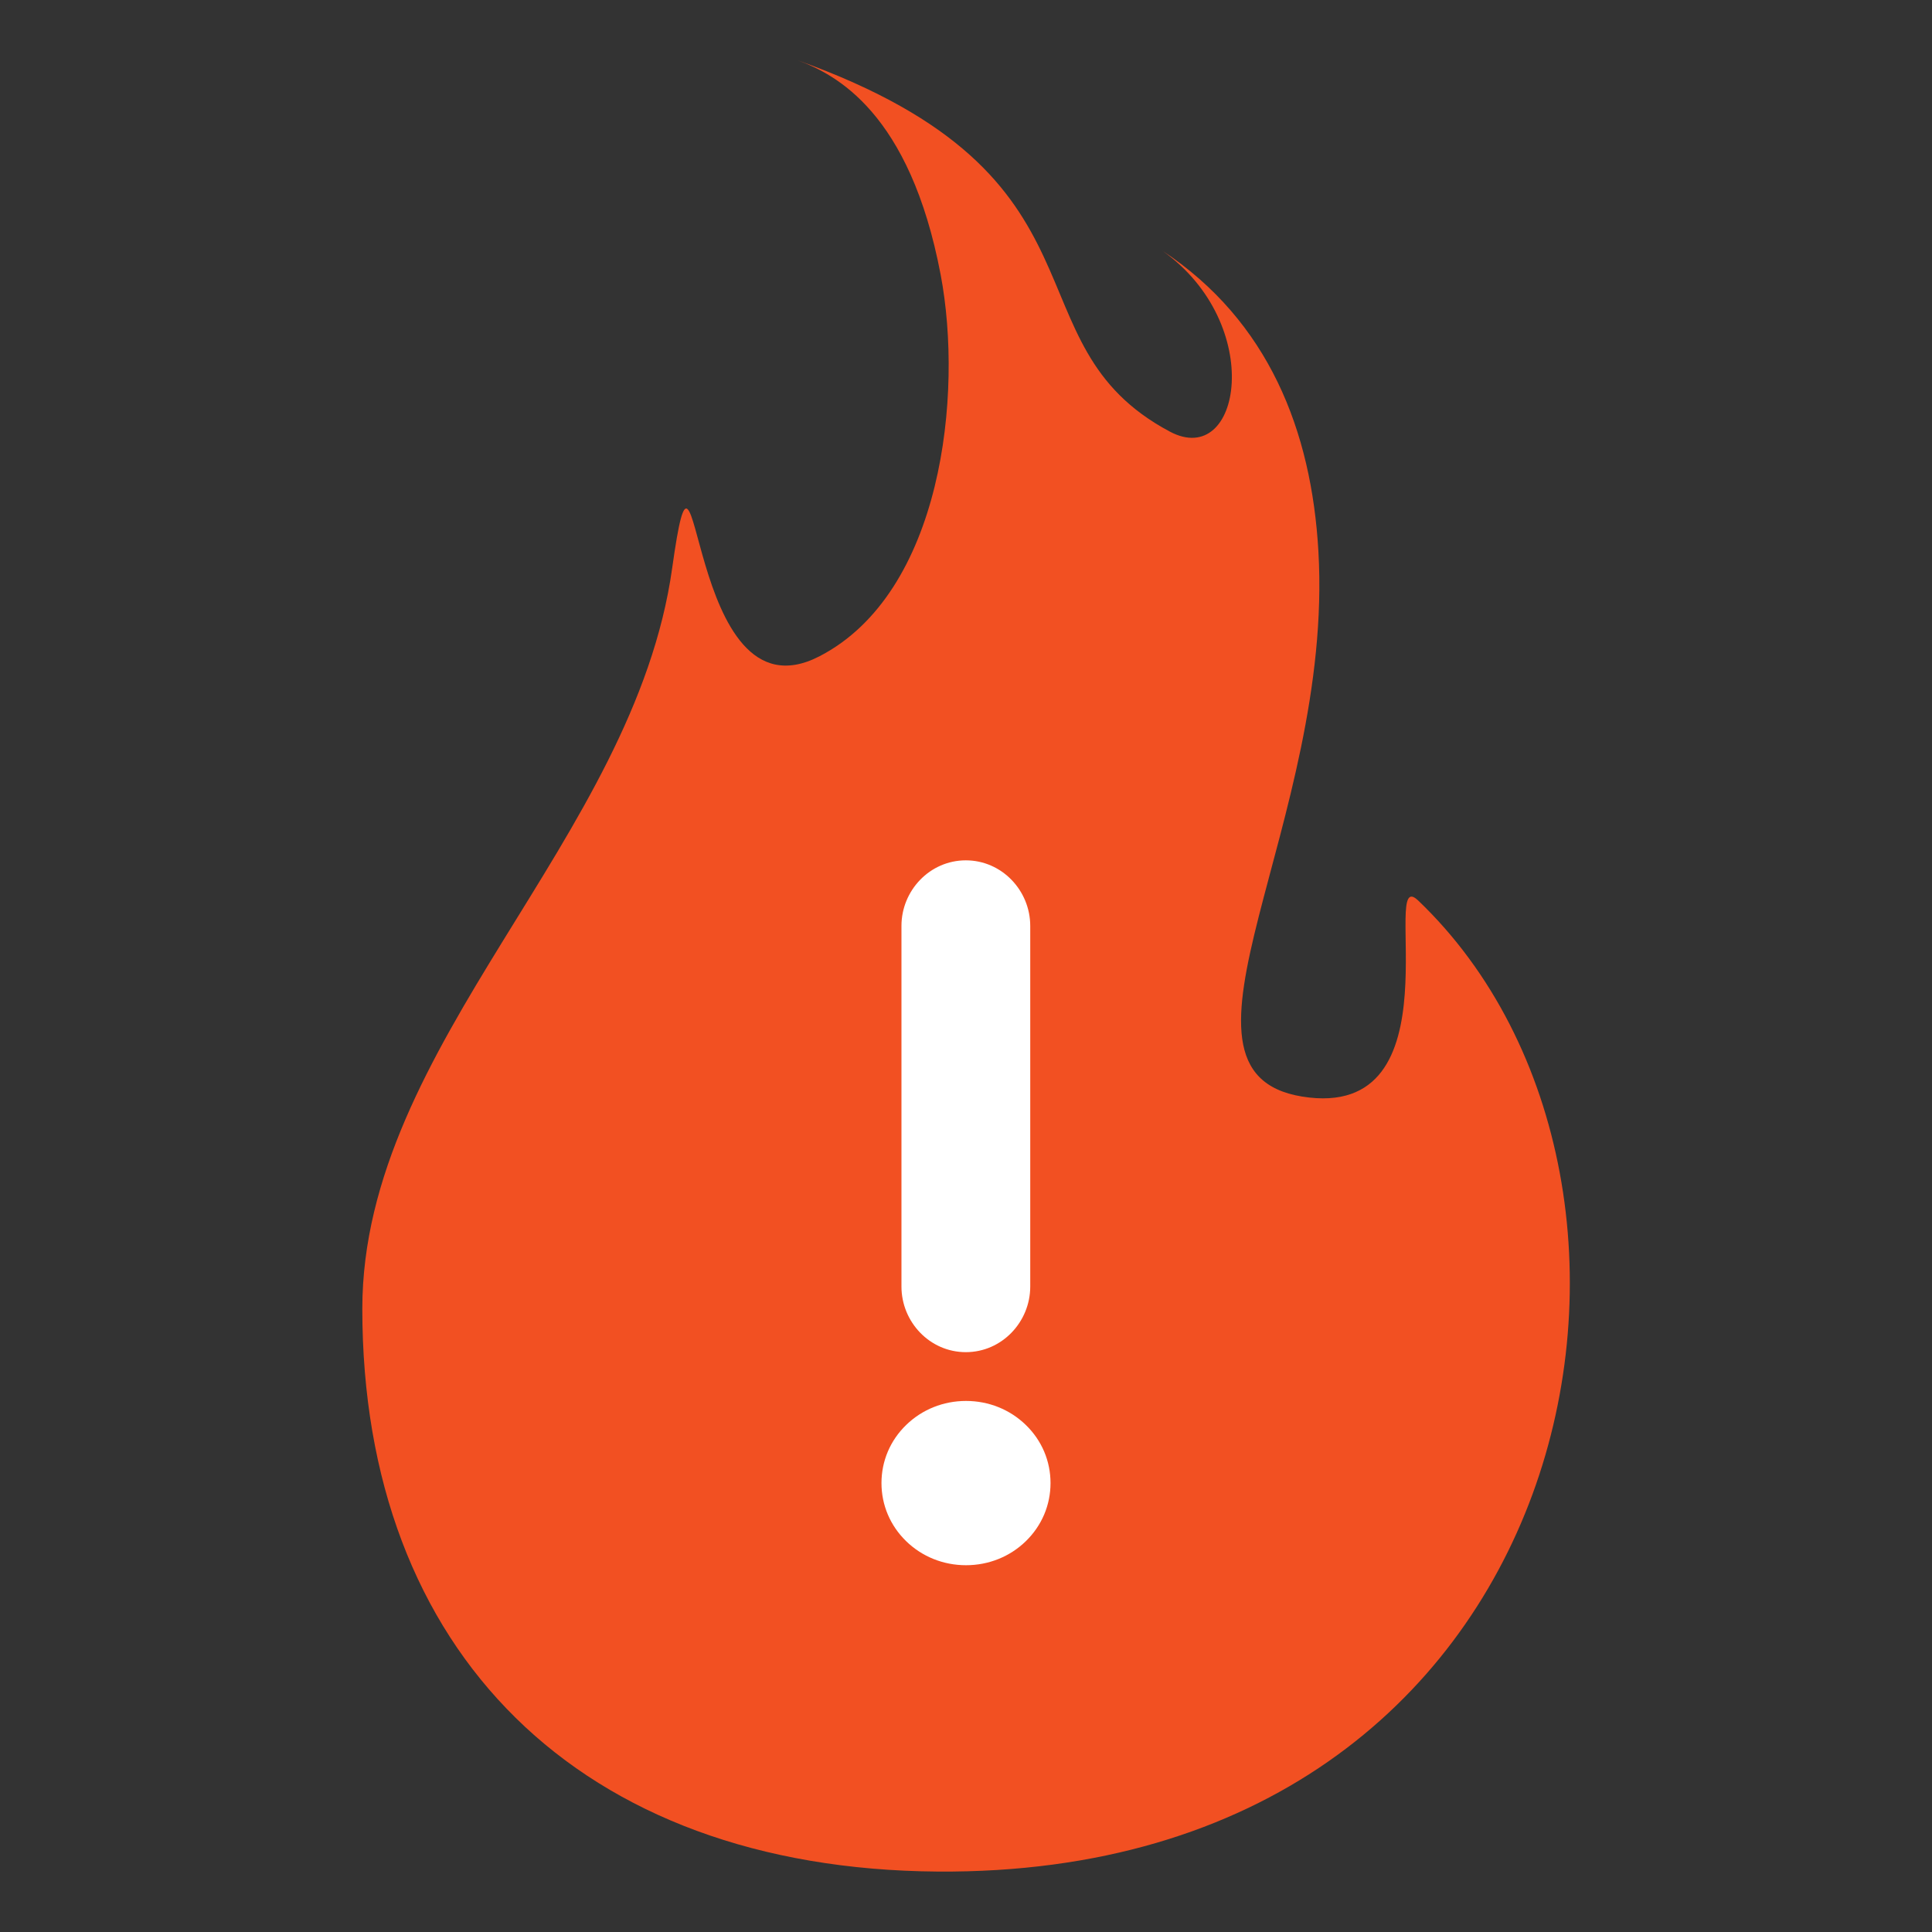 <?xml version="1.0" encoding="UTF-8" standalone="no"?>
<svg
   xmlns:dc="http://purl.org/dc/elements/1.1/"
   xmlns:cc="http://creativecommons.org/ns#"
   xmlns:rdf="http://www.w3.org/1999/02/22-rdf-syntax-ns#"
   xmlns:svg="http://www.w3.org/2000/svg"
   xmlns="http://www.w3.org/2000/svg"
   xmlns:sodipodi="http://sodipodi.sourceforge.net/DTD/sodipodi-0.dtd"
   xmlns:inkscape="http://www.inkscape.org/namespaces/inkscape"
   viewBox="0 0 32 32"
   version="1.1"
   id="svg4"
   sodipodi:docname="firewalled.svg"
   inkscape:version="0.92.4 5da689c313, 2019-01-14"
   width="32"
   height="32">
  <rect x="0" y="0" width="32" height="32" fill="#333333" stroke="none"/>
  <defs
     id="defs8" />
  <sodipodi:namedview
     pagecolor="#ffffff"
     bordercolor="#666666"
     borderopacity="1"
     objecttolerance="10"
     gridtolerance="10"
     guidetolerance="10"
     inkscape:pageopacity="0"
     inkscape:pageshadow="2"
     inkscape:window-width="1366"
     inkscape:window-height="703"
     id="namedview6"
     showgrid="false"
     inkscape:zoom="7.5853275"
     inkscape:cx="-7.7427339"
     inkscape:cy="12.864407"
     inkscape:window-x="0"
     inkscape:window-y="0"
     inkscape:window-maximized="1"
     inkscape:current-layer="svg4" />
  <g
     id="g818">
    <path
       sodipodi:nodetypes="cccccccccccc"
       style="fill:#f25022;fill-opacity:1;stroke-width:1.392"
       inkscape:connector-curvature="0"
       id="path4"
       d="m 23.485,14.912 c -0.651,-0.62 0.71,3.679 -1.921,3.25 -2.531,-0.415 0.532,-4.525 0.273,-9.029 -0.113,-1.992 -0.822,-3.817 -2.586,-4.981 1.717,1.216 1.308,3.626 0.126,2.997 C 16.624,5.685 18.607,2.93 13.216,1 c 0.62,0.231 1.854,0.856 2.365,3.554 0.375,1.982 0.025,5.267 -2.01,6.317 -2.238,1.155 -1.984,-4.699 -2.438,-1.459 -0.629,4.491 -5.131,7.874 -5.132,12.266 0,5.687 3.602,9.277 9.527,9.321 10.731,0.079 12.894,-11.376 7.958,-16.087 z" />
    <path
       style="fill:#ffffff;stroke-width:0.74"
       inkscape:connector-curvature="0"
       id="path2"
       d="m 15.997,14.25 c -0.596,0 -1.066,0.499 -1.066,1.086 v 5.973 c 0,0.587 0.469,1.087 1.066,1.087 0.597,0 1.067,-0.5 1.067,-1.087 v -5.973 c 0,-0.587 -0.471,-1.086 -1.067,-1.086 z m 0.003,8.954 c -0.374,0 -0.727,0.141 -0.991,0.398 -0.264,0.256 -0.409,0.597 -0.409,0.962 0,0.365 0.145,0.706 0.409,0.963 0.264,0.257 0.617,0.398 0.991,0.398 0.374,0 0.727,-0.141 0.991,-0.398 0.264,-0.257 0.409,-0.598 0.409,-0.963 0,-0.365 -0.145,-0.706 -0.409,-0.962 -0.264,-0.257 -0.617,-0.398 -0.991,-0.398 z" />
  </g>
</svg>
